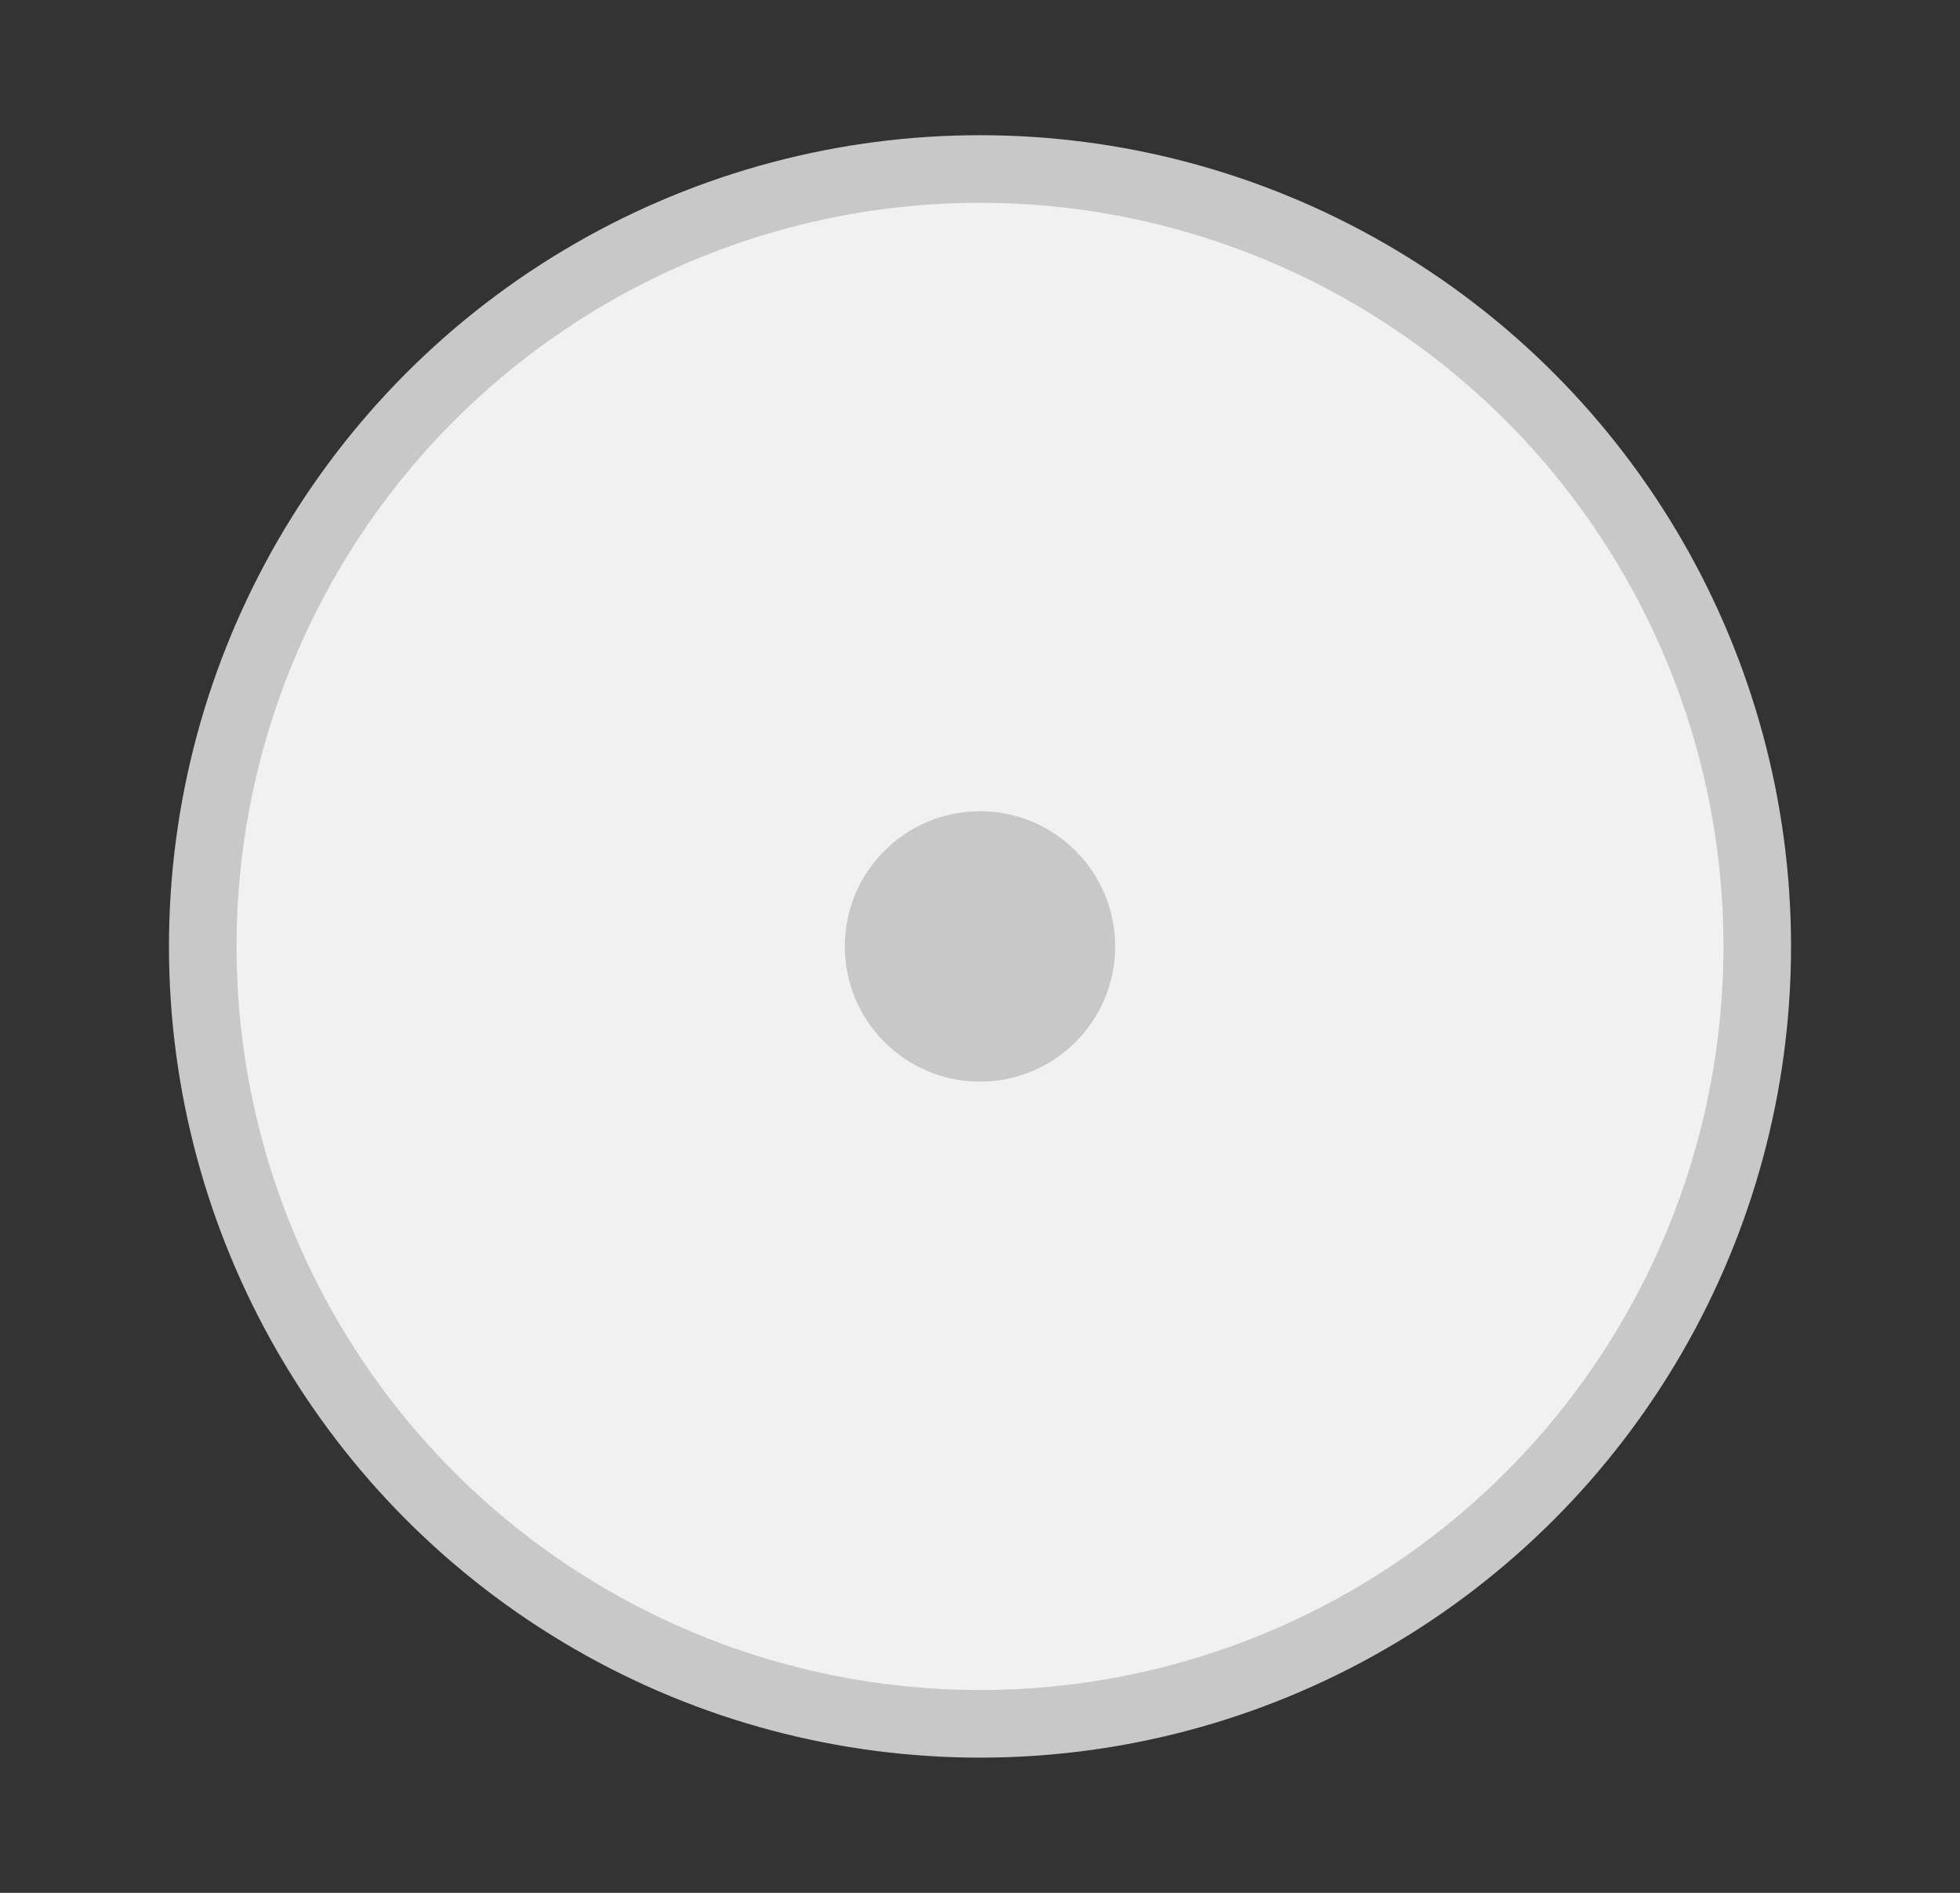 <svg width="29" height="28" viewBox="0 0 29 28" fill="none" xmlns="http://www.w3.org/2000/svg">
<rect x="0" y="0" width="29" height="28" fill="#333333" stroke="none"/>
<circle cx="14.5" cy="14" r="11.5" fill="#F1F1F1" stroke="#C8C8C8"/>
<circle cx="14.5" cy="14" r="1.5" fill="#C8C8C8" stroke="#C8C8C8"/>
</svg>
